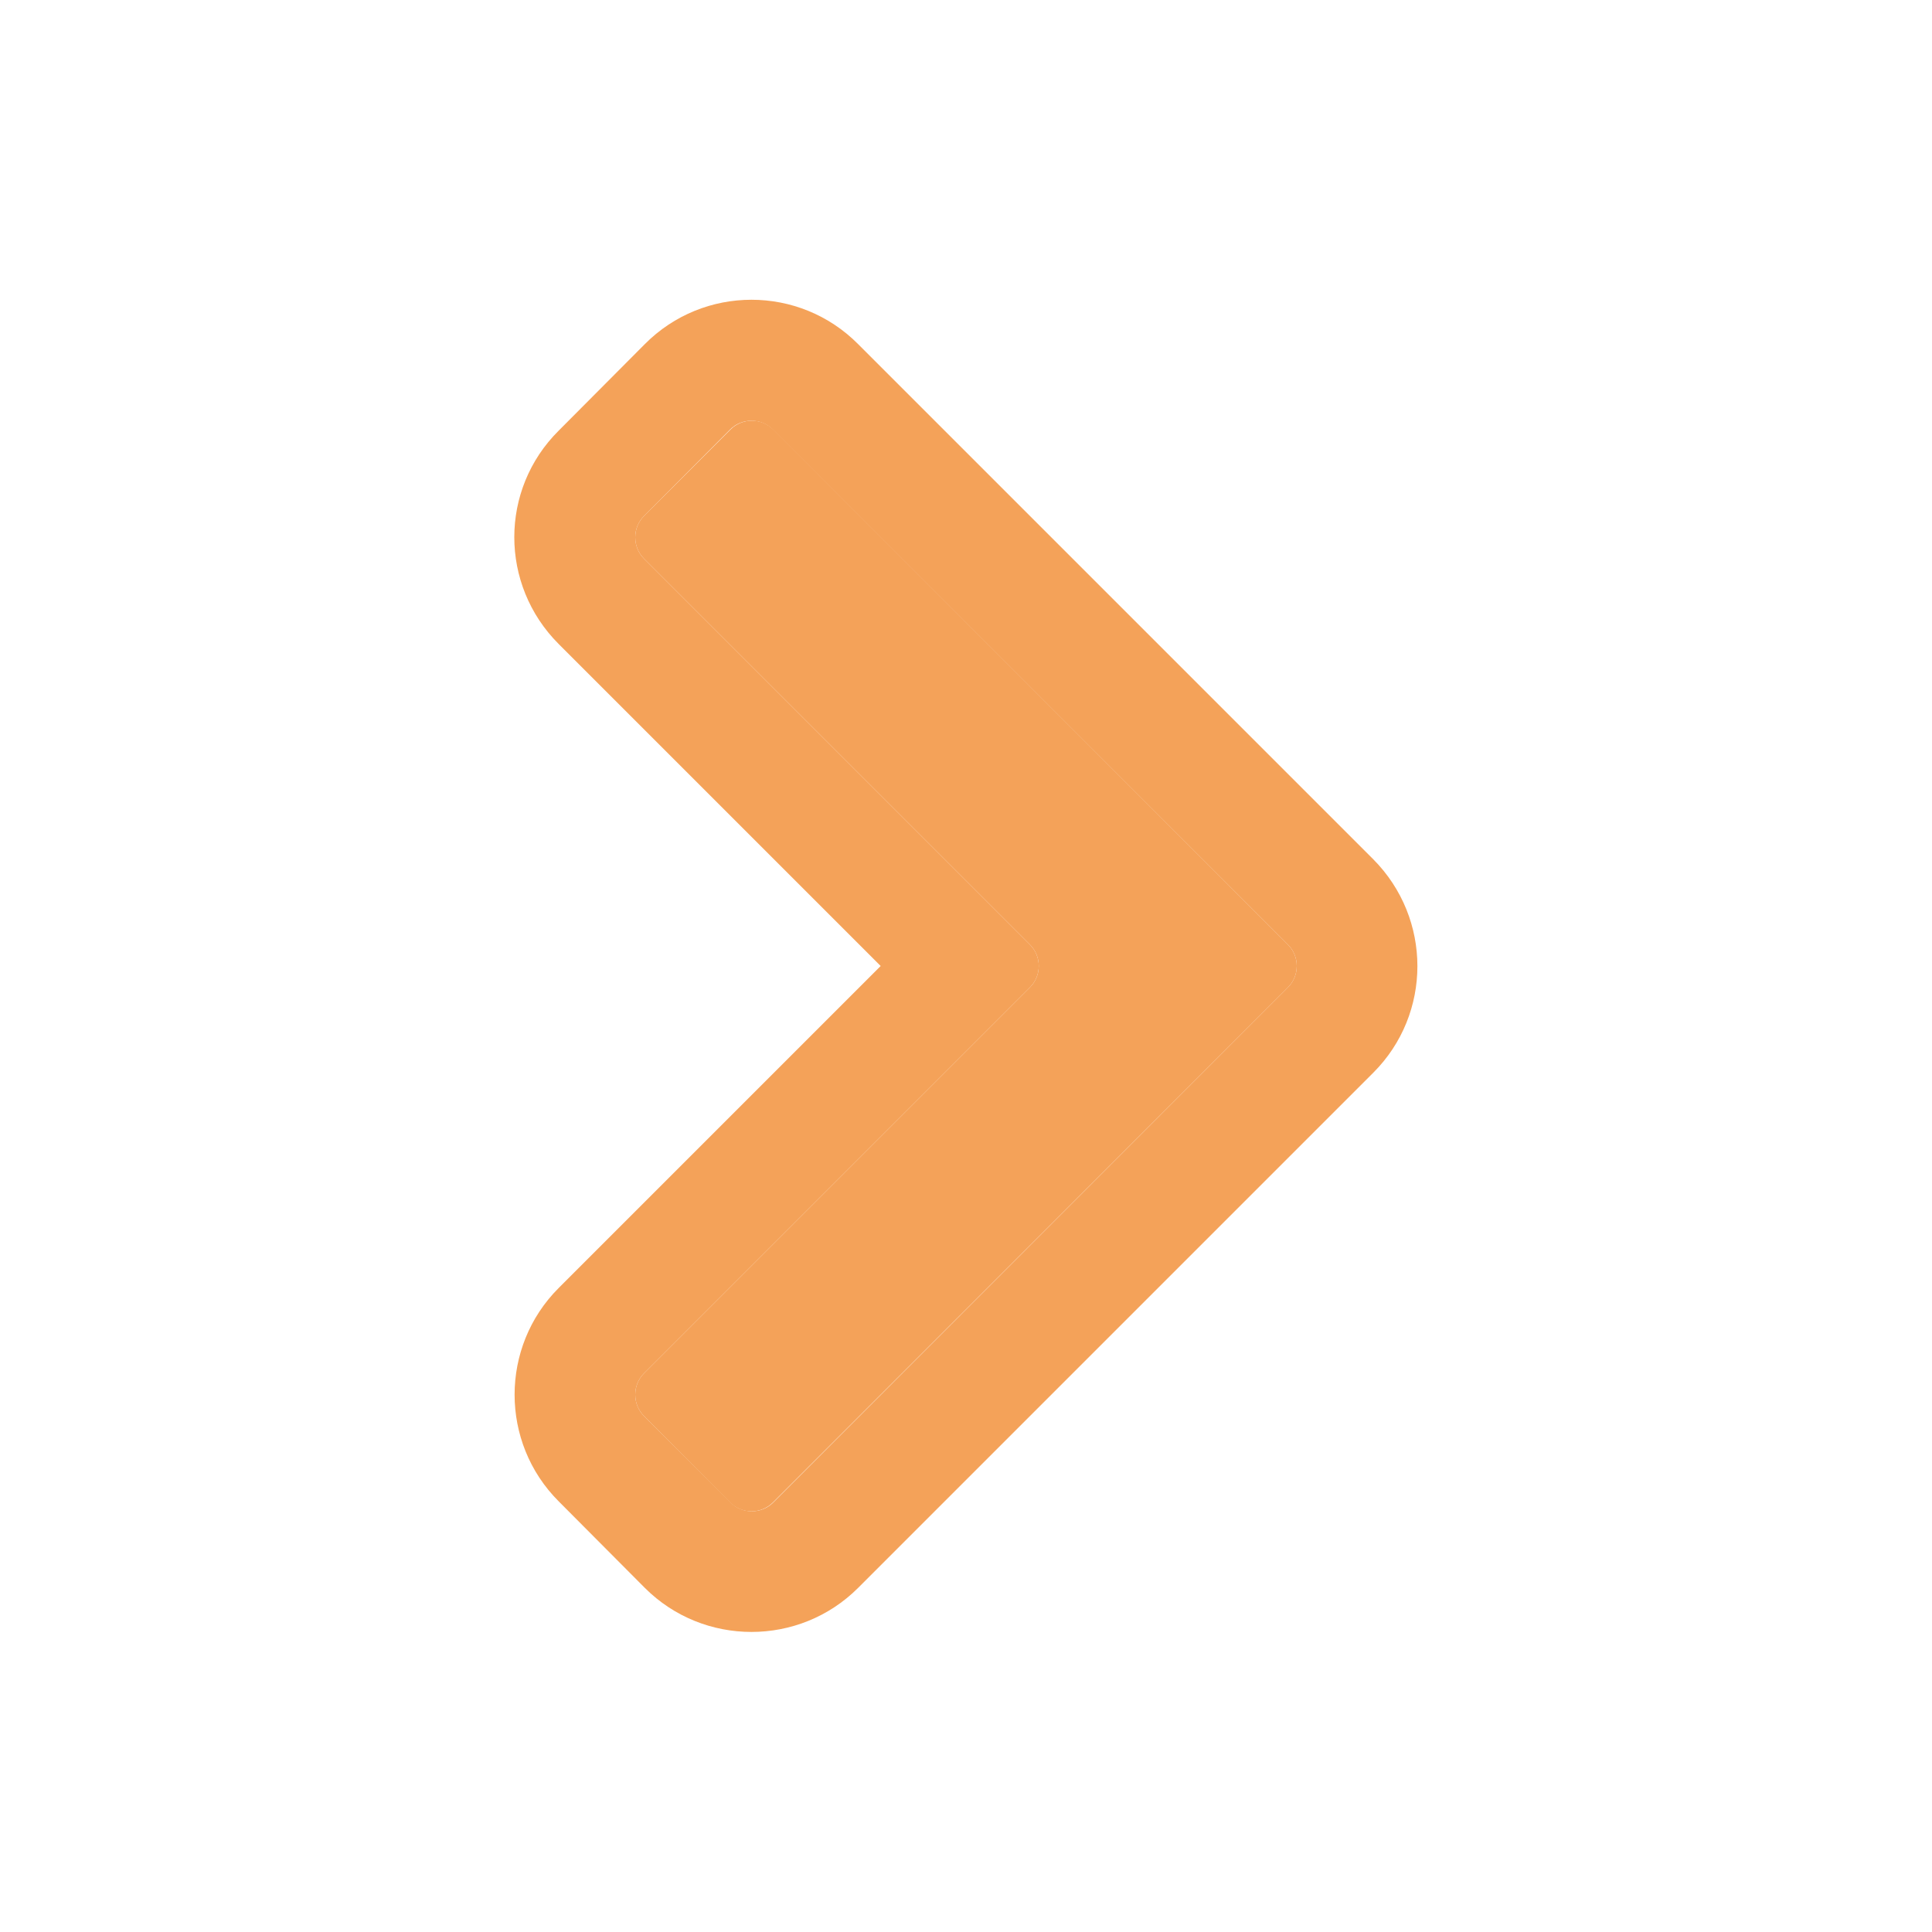 <?xml version="1.0" encoding="utf-8"?>
<!-- Generator: Adobe Illustrator 25.0.1, SVG Export Plug-In . SVG Version: 6.00 Build 0)  -->
<svg version="1.1" id="Réteg_1" xmlns="http://www.w3.org/2000/svg" xmlns:xlink="http://www.w3.org/1999/xlink" x="0px" y="0px"
	 viewBox="0 0 480 480" style="enable-background:new 0 0 480 480;" xml:space="preserve">
<style type="text/css">
	.st0{fill:#F4A259;}
</style>
<g id="XMLID_1_">
	<g>
		<path class="st0" d="M320,234.7c2.9,2.9,2.9,7.7,0,10.6l-128,128c-2.9,2.9-7.7,2.9-10.6,0L160,351.8c-2.9-2.9-2.9-7.7,0-10.6
			l95.9-95.9c2.9-2.9,2.9-7.7,0-10.6L160,138.8c-2.9-2.9-2.9-7.7,0-10.6l21.5-21.5c2.9-2.9,7.7-2.9,10.6,0L320,234.7z"/>
		<path class="st0" d="M341.2,213.5c14.6,14.7,14.6,38.4,0,53l-128,128c-14.6,14.6-38.4,14.6-53,0L138.8,373
			c-14.6-14.6-14.6-38.4,0-53l80-80l-80-80c-14.7-14.7-14.7-38.4,0-53l21.4-21.5c14.6-14.7,38.4-14.7,53,0L341.2,213.5z M320,245.3
			c2.9-2.9,2.9-7.7,0-10.6l-128-128c-2.9-2.9-7.7-2.9-10.6,0L160,128.2c-2.9,2.9-2.9,7.7,0,10.6l95.9,95.9c2.9,2.9,2.9,7.7,0,10.6
			L160,341.2c-2.9,2.9-2.9,7.7,0,10.6l21.5,21.5c2.9,2.9,7.7,2.9,10.6,0L320,245.3z"/>
	</g>
	<g>
	</g>
</g>
</svg>
